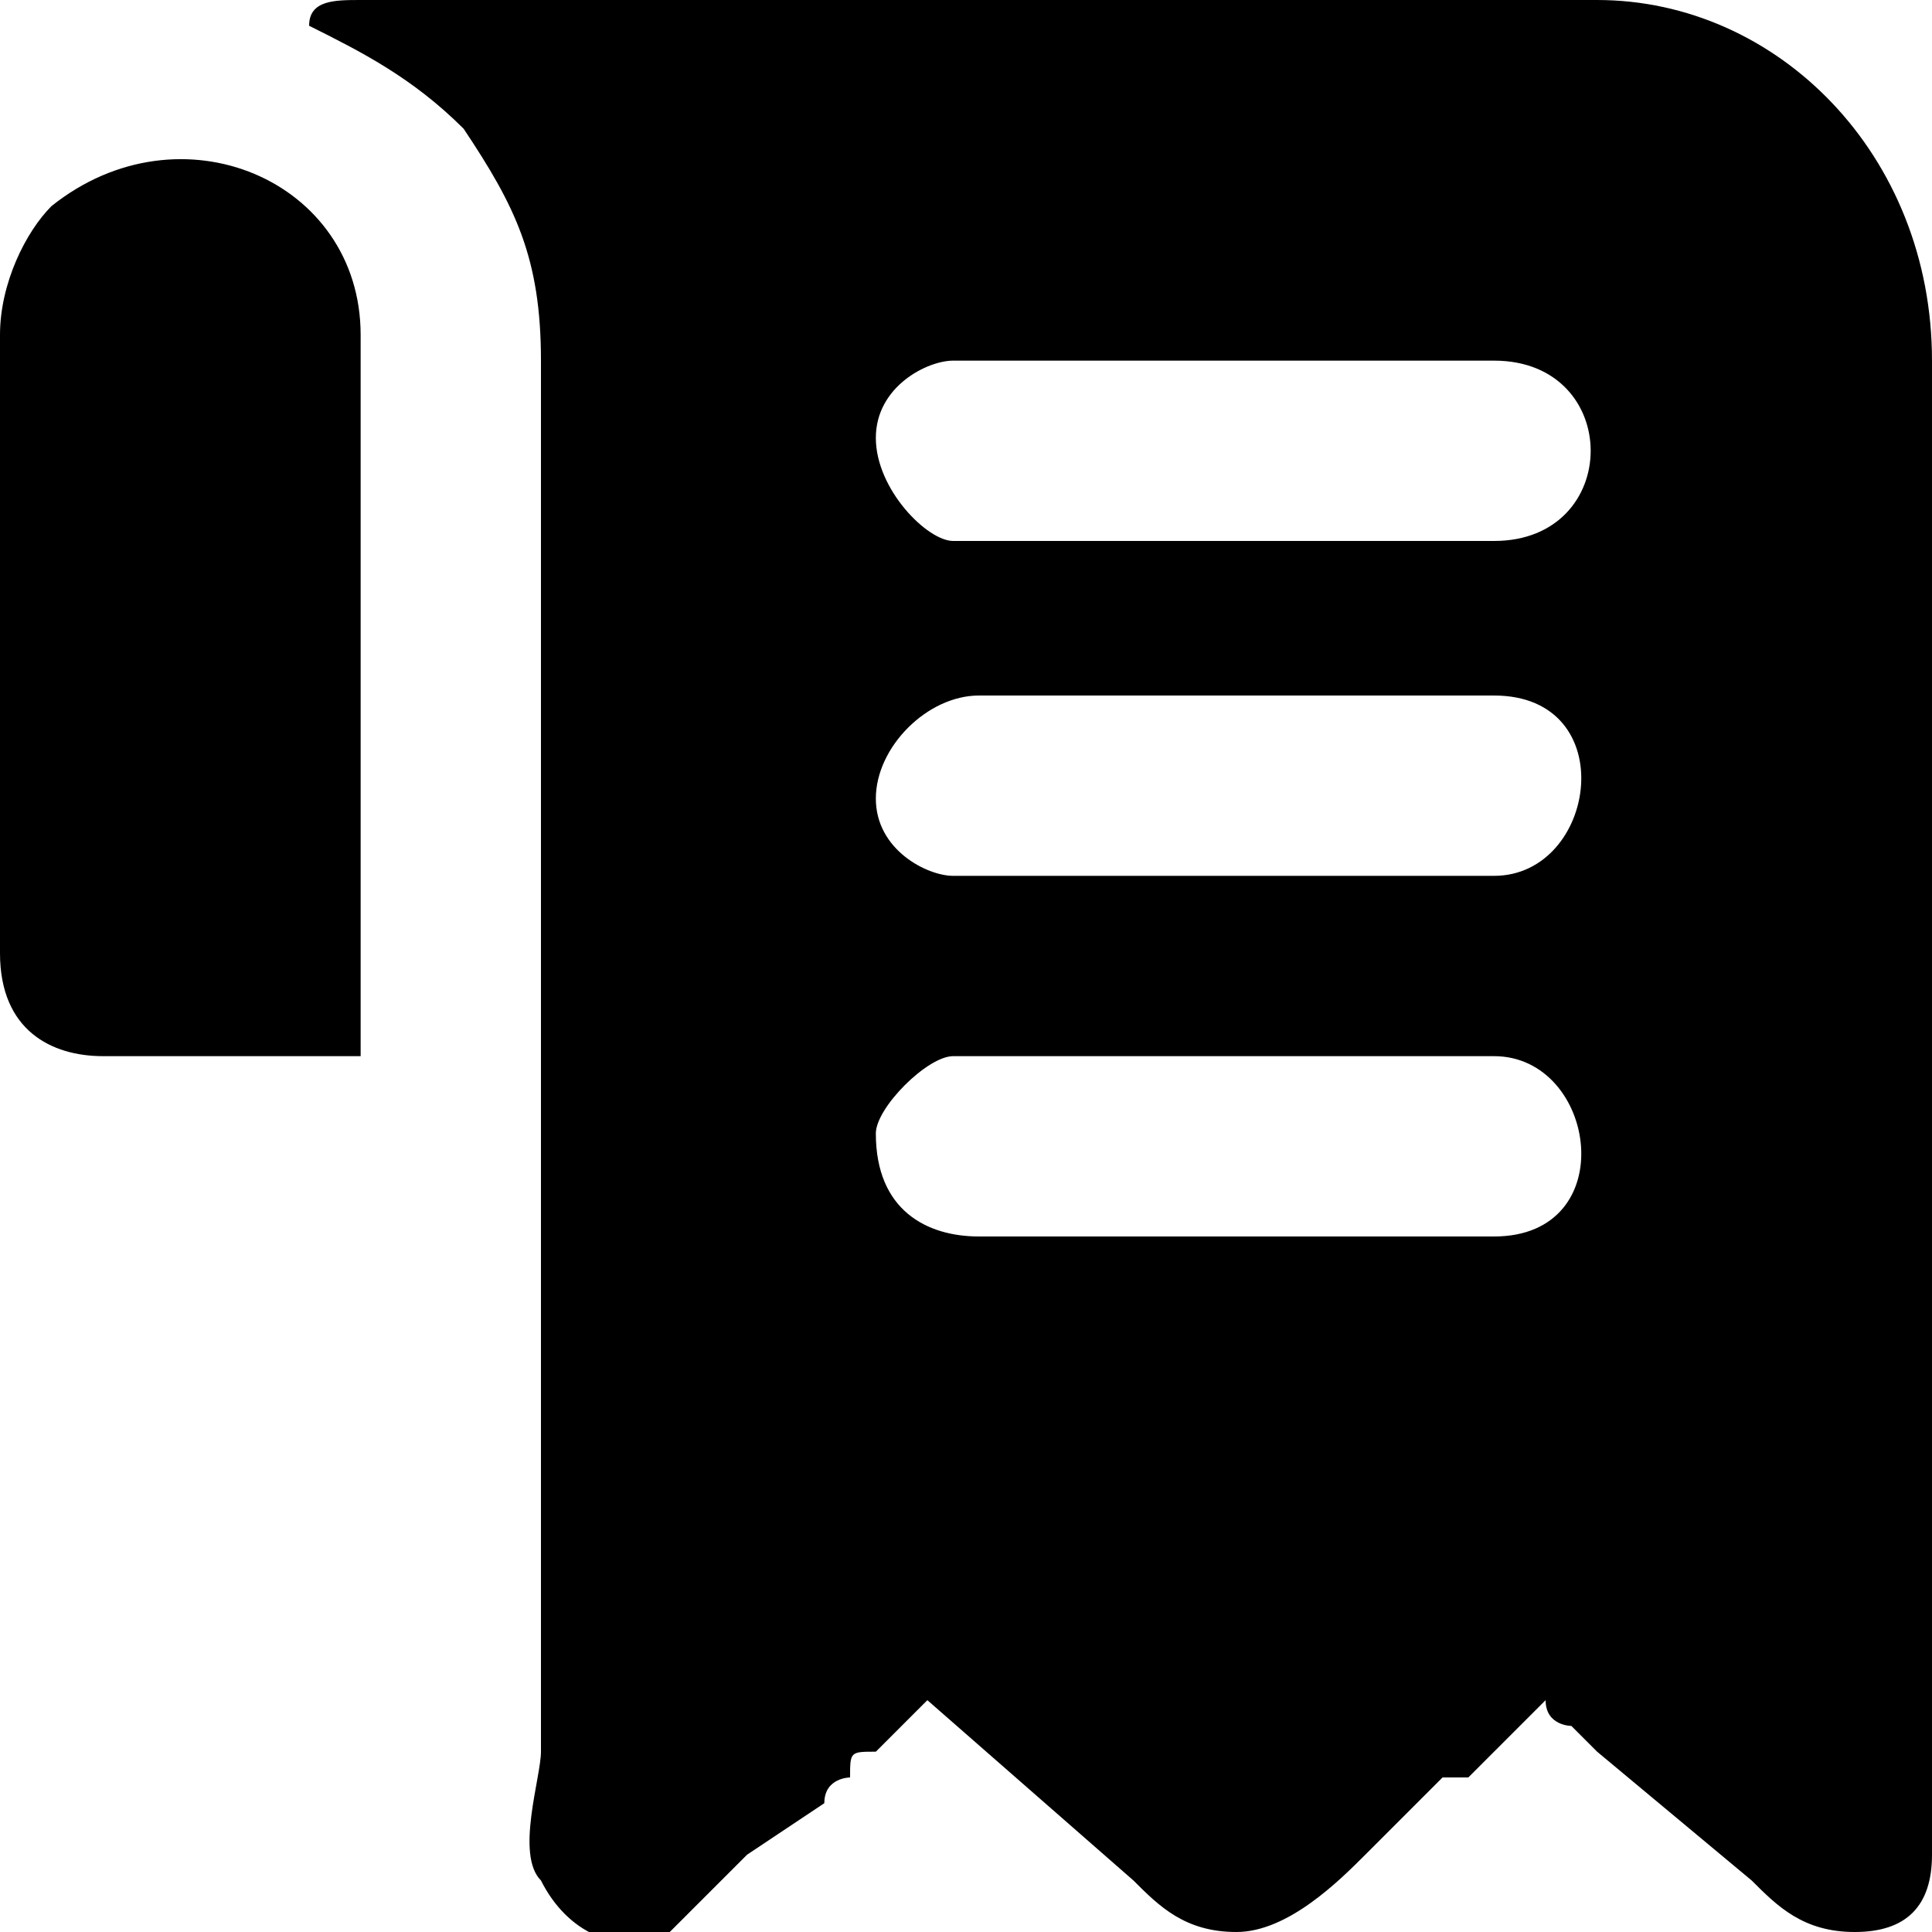 <?xml version="1.0" encoding="UTF-8"?>
<!DOCTYPE svg PUBLIC "-//W3C//DTD SVG 1.0//EN" "http://www.w3.org/TR/2001/REC-SVG-20010904/DTD/svg10.dtd">
<!-- Creator: CorelDRAW 2018 (64 Bit Versão de avaliação) -->
<svg xmlns="http://www.w3.org/2000/svg" xml:space="preserve" width="41px" height="41px" version="1.0" shape-rendering="geometricPrecision" text-rendering="geometricPrecision" image-rendering="optimizeQuality" fill-rule="evenodd" clip-rule="evenodd"
viewBox="0 0 0.75 0.75"
 xmlns:xlink="http://www.w3.org/1999/xlink">
 <g id="Camada_x0020_1">
  <g id="_1703803245088">
   <g>
    <path fill="black" d="M0.34 0.44c0,-0.01 0.02,-0.03 0.03,-0.03l0.21 0c0.04,0 0.05,0.07 0,0.07l-0.2 0c-0.02,0 -0.04,-0.01 -0.04,-0.04zm0 -0.13c0,-0.02 0.02,-0.04 0.04,-0.04l0.2 0c0.05,0 0.04,0.07 0,0.07l-0.21 0c-0.01,0 -0.03,-0.01 -0.03,-0.03zm0 -0.14c0,-0.02 0.02,-0.03 0.03,-0.03l0.21 0c0.05,0 0.05,0.07 0,0.07l-0.21 0c-0.01,0 -0.03,-0.02 -0.03,-0.04zm-0.22 -0.16c0.02,0.01 0.04,0.02 0.06,0.04 0.02,0.03 0.03,0.05 0.03,0.09l0 0.54c0,0.01 -0.01,0.04 0,0.05 0.01,0.02 0.03,0.03 0.05,0.02l0.02 -0.02c0,0 0,0 0.01,-0.01l0.03 -0.02c0,-0.01 0.01,-0.01 0.01,-0.01 0,-0.01 0,-0.01 0.01,-0.01l0.02 -0.02 0.08 0.07c0.01,0.01 0.02,0.02 0.04,0.02 0.02,0 0.04,-0.02 0.05,-0.03l0.03 -0.03c0.01,0 0.01,0 0.01,0 0.01,-0.01 0.02,-0.02 0.03,-0.03 0,0.01 0.01,0.01 0.01,0.01 0.01,0.01 0.01,0.01 0.01,0.01l0.06 0.05c0.01,0.01 0.02,0.02 0.04,0.02 0.02,0 0.03,-0.01 0.03,-0.03l0 -0.58c0,-0.08 -0.06,-0.14 -0.13,-0.14l-0.48 0c-0.01,0 -0.02,0 -0.02,0.01z"/>
    <path fill="black" d="M0 0.13l0 0.24c0,0.03 0.02,0.04 0.04,0.04l0.1 0 0 -0.28c0,-0.06 -0.07,-0.09 -0.12,-0.05 -0.01,0.01 -0.02,0.03 -0.02,0.05z"/>
   </g>
  </g>
 </g>
</svg>

